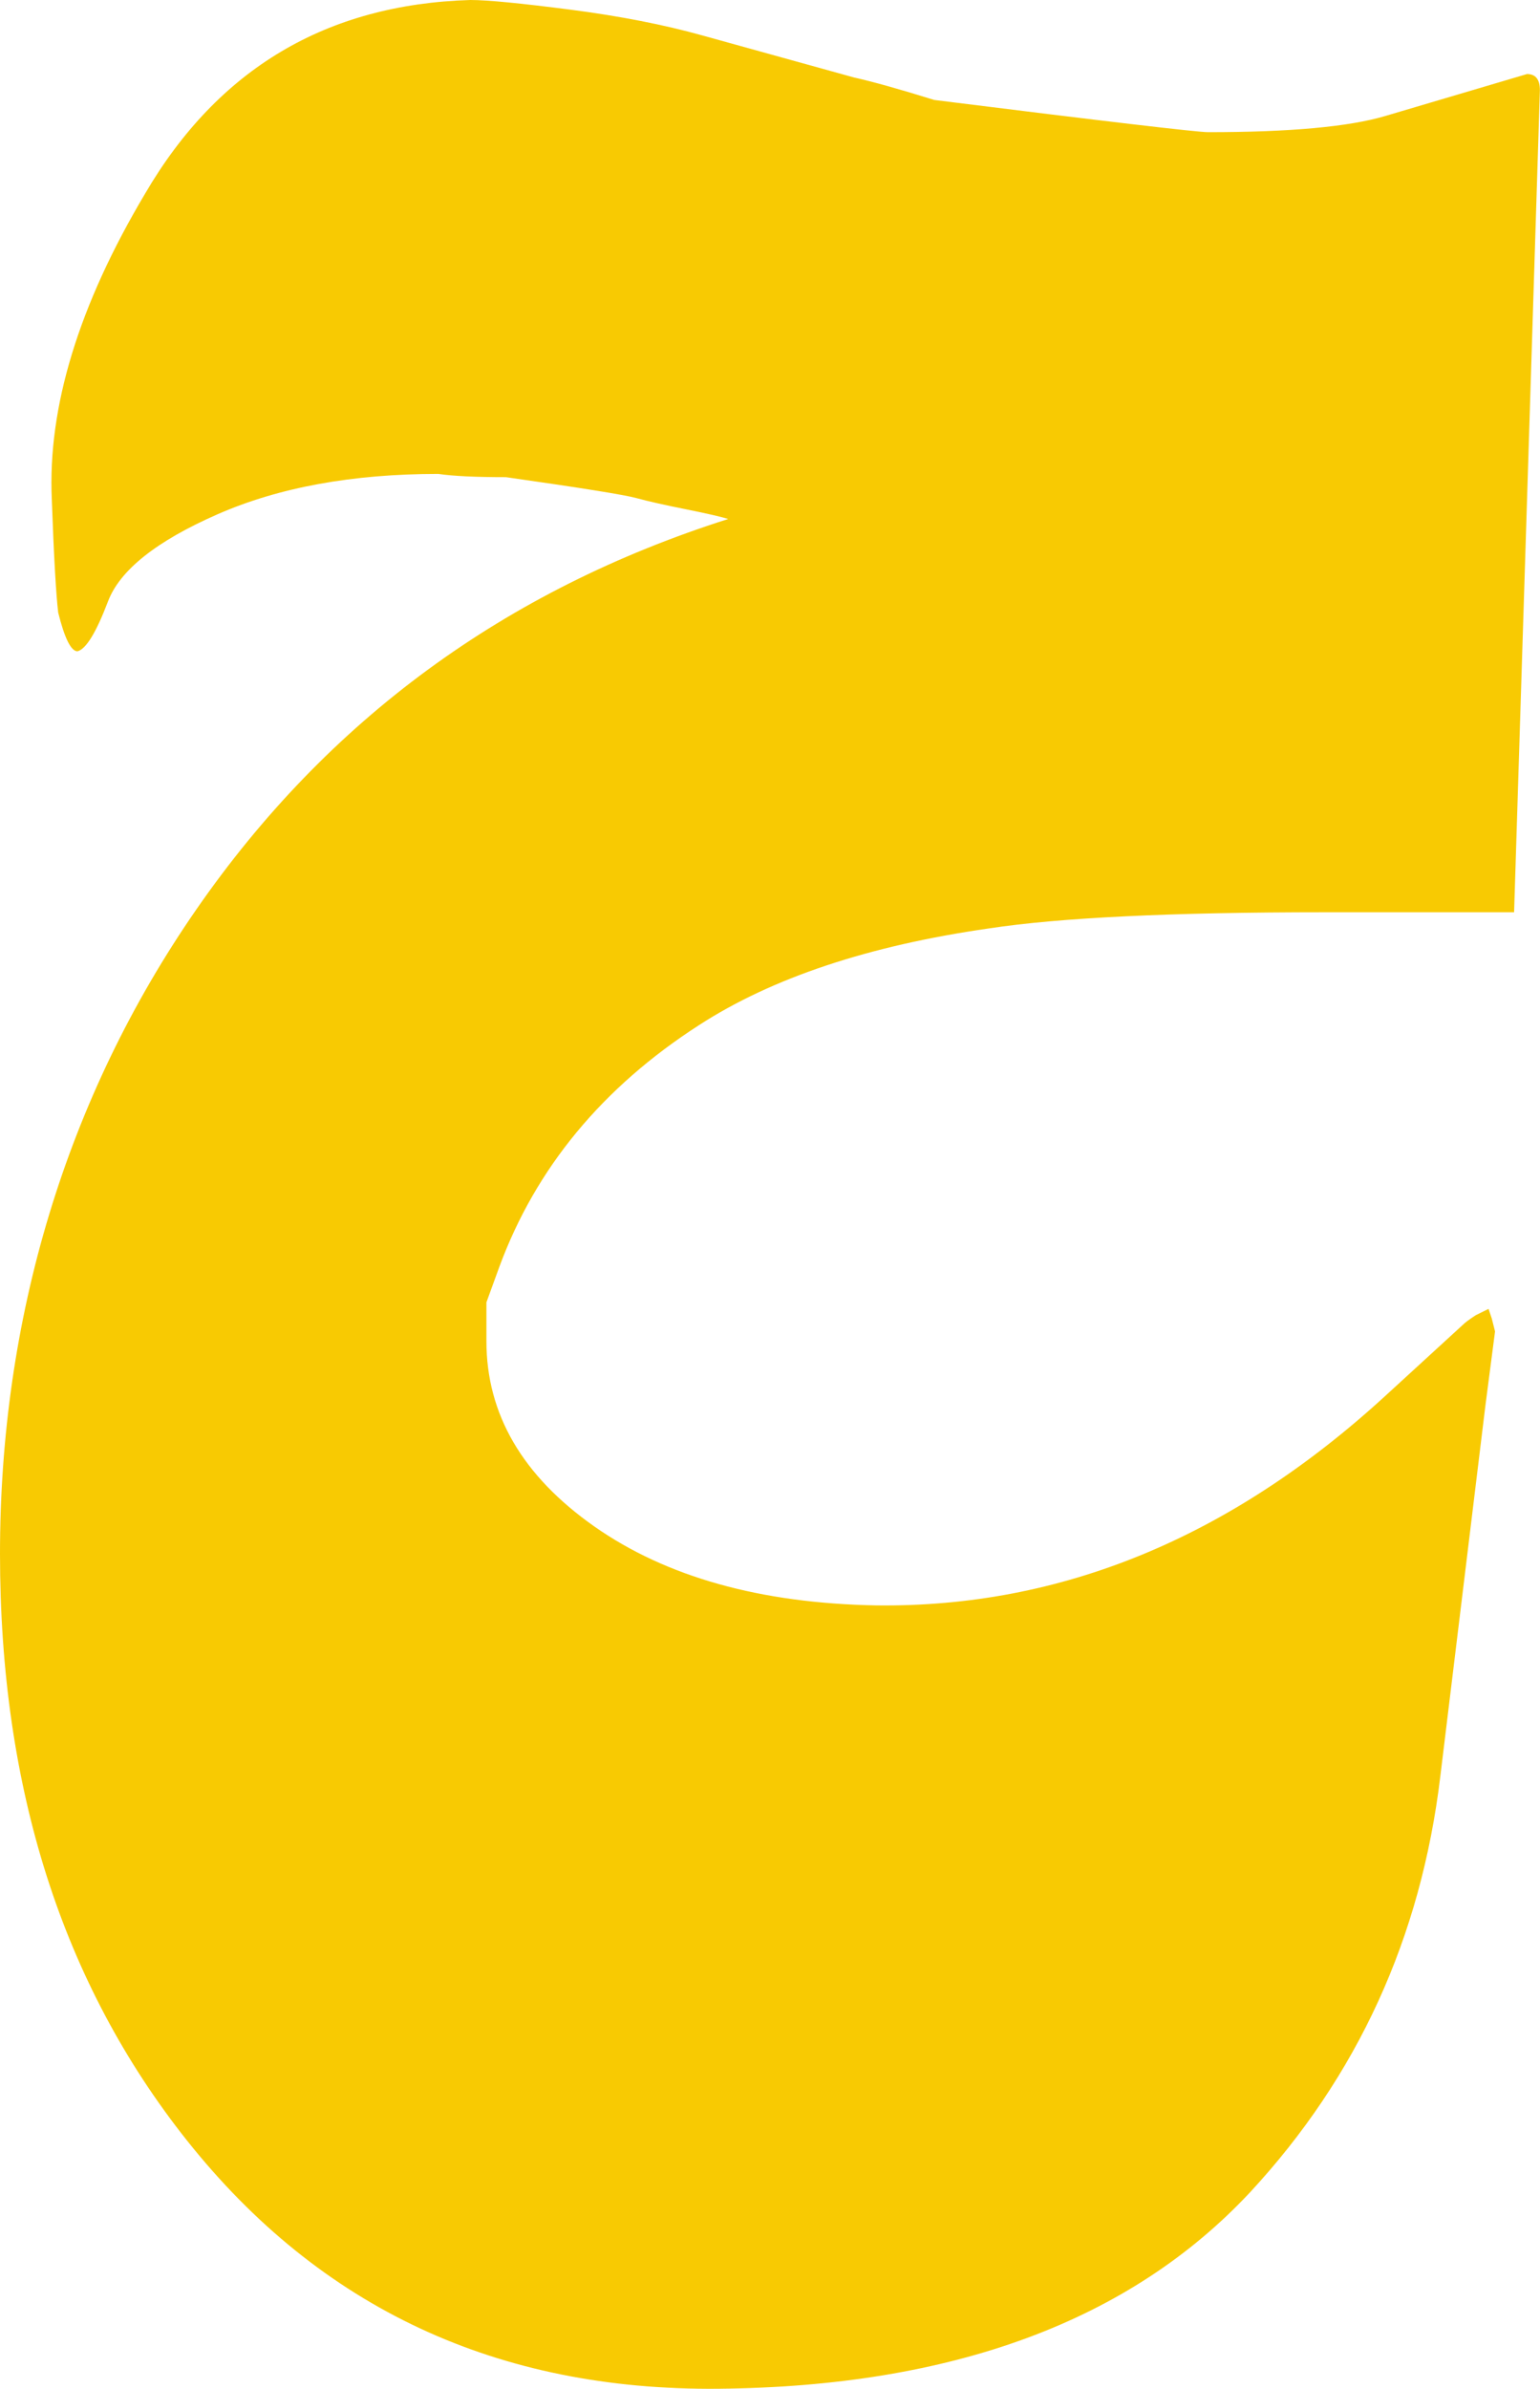 <?xml version="1.0" encoding="UTF-8"?>
<svg id="Layer_2" data-name="Layer 2" xmlns="http://www.w3.org/2000/svg" viewBox="0 0 132.56 205.5">
  <defs>
    <style>
      .cls-1 {
        fill: #f8ca02;
      }
    </style>
  </defs>
  <g id="Layer_1-2" data-name="Layer 1">
    <path class="cls-1" d="m42.98,108.99l-1.11,3.05v3.33c0,6.29,3.1,11.6,9.29,15.95,6.19,4.34,14.28,6.61,24.27,6.79,15.9.19,30.5-5.82,43.82-18.03l6.66-6.1c.18-.19.55-.46,1.11-.83,0,0,.37-.18,1.11-.55l.28.83.28,1.11-.83,6.38-3.88,31.89c-1.66,13.87-7.12,25.79-16.36,35.77-10.35,11.09-25.61,16.73-45.76,16.92-19.04.18-34.29-6.93-45.76-21.35C5.36,170.64,0,153.82,0,133.67s5.64-39.19,16.92-55.46,26.53-27.45,45.76-33.56c-.55-.18-1.76-.46-3.6-.83-1.85-.37-3.28-.69-4.3-.97-1.02-.28-4.76-.88-11.23-1.8-2.59,0-4.53-.09-5.82-.28-7.4,0-13.73,1.16-19,3.47-5.27,2.31-8.41,4.81-9.43,7.49-1.02,2.68-1.89,4.11-2.63,4.3-.55,0-1.11-1.11-1.66-3.33-.18-1.48-.37-4.71-.55-9.71-.37-7.95,2.31-16.73,8.04-26.35C18.77,5.92,28.1.37,40.49,0c1.48,0,4.34.28,8.6.83,4.25.55,8.04,1.29,11.37,2.22l13.03,3.61c1.66.37,3.97,1.02,6.93,1.94,14.79,1.85,22.65,2.77,23.57,2.77,7.03,0,12.11-.46,15.25-1.39l12.2-3.61c.74,0,1.11.46,1.11,1.39l-2.22,70.72h-16.36c-13.13,0-22.74.46-28.84,1.39-10.35,1.48-18.67,4.25-24.96,8.32-8.32,5.36-14.05,12.29-17.19,20.8h0Z"/>
  </g>
</svg>